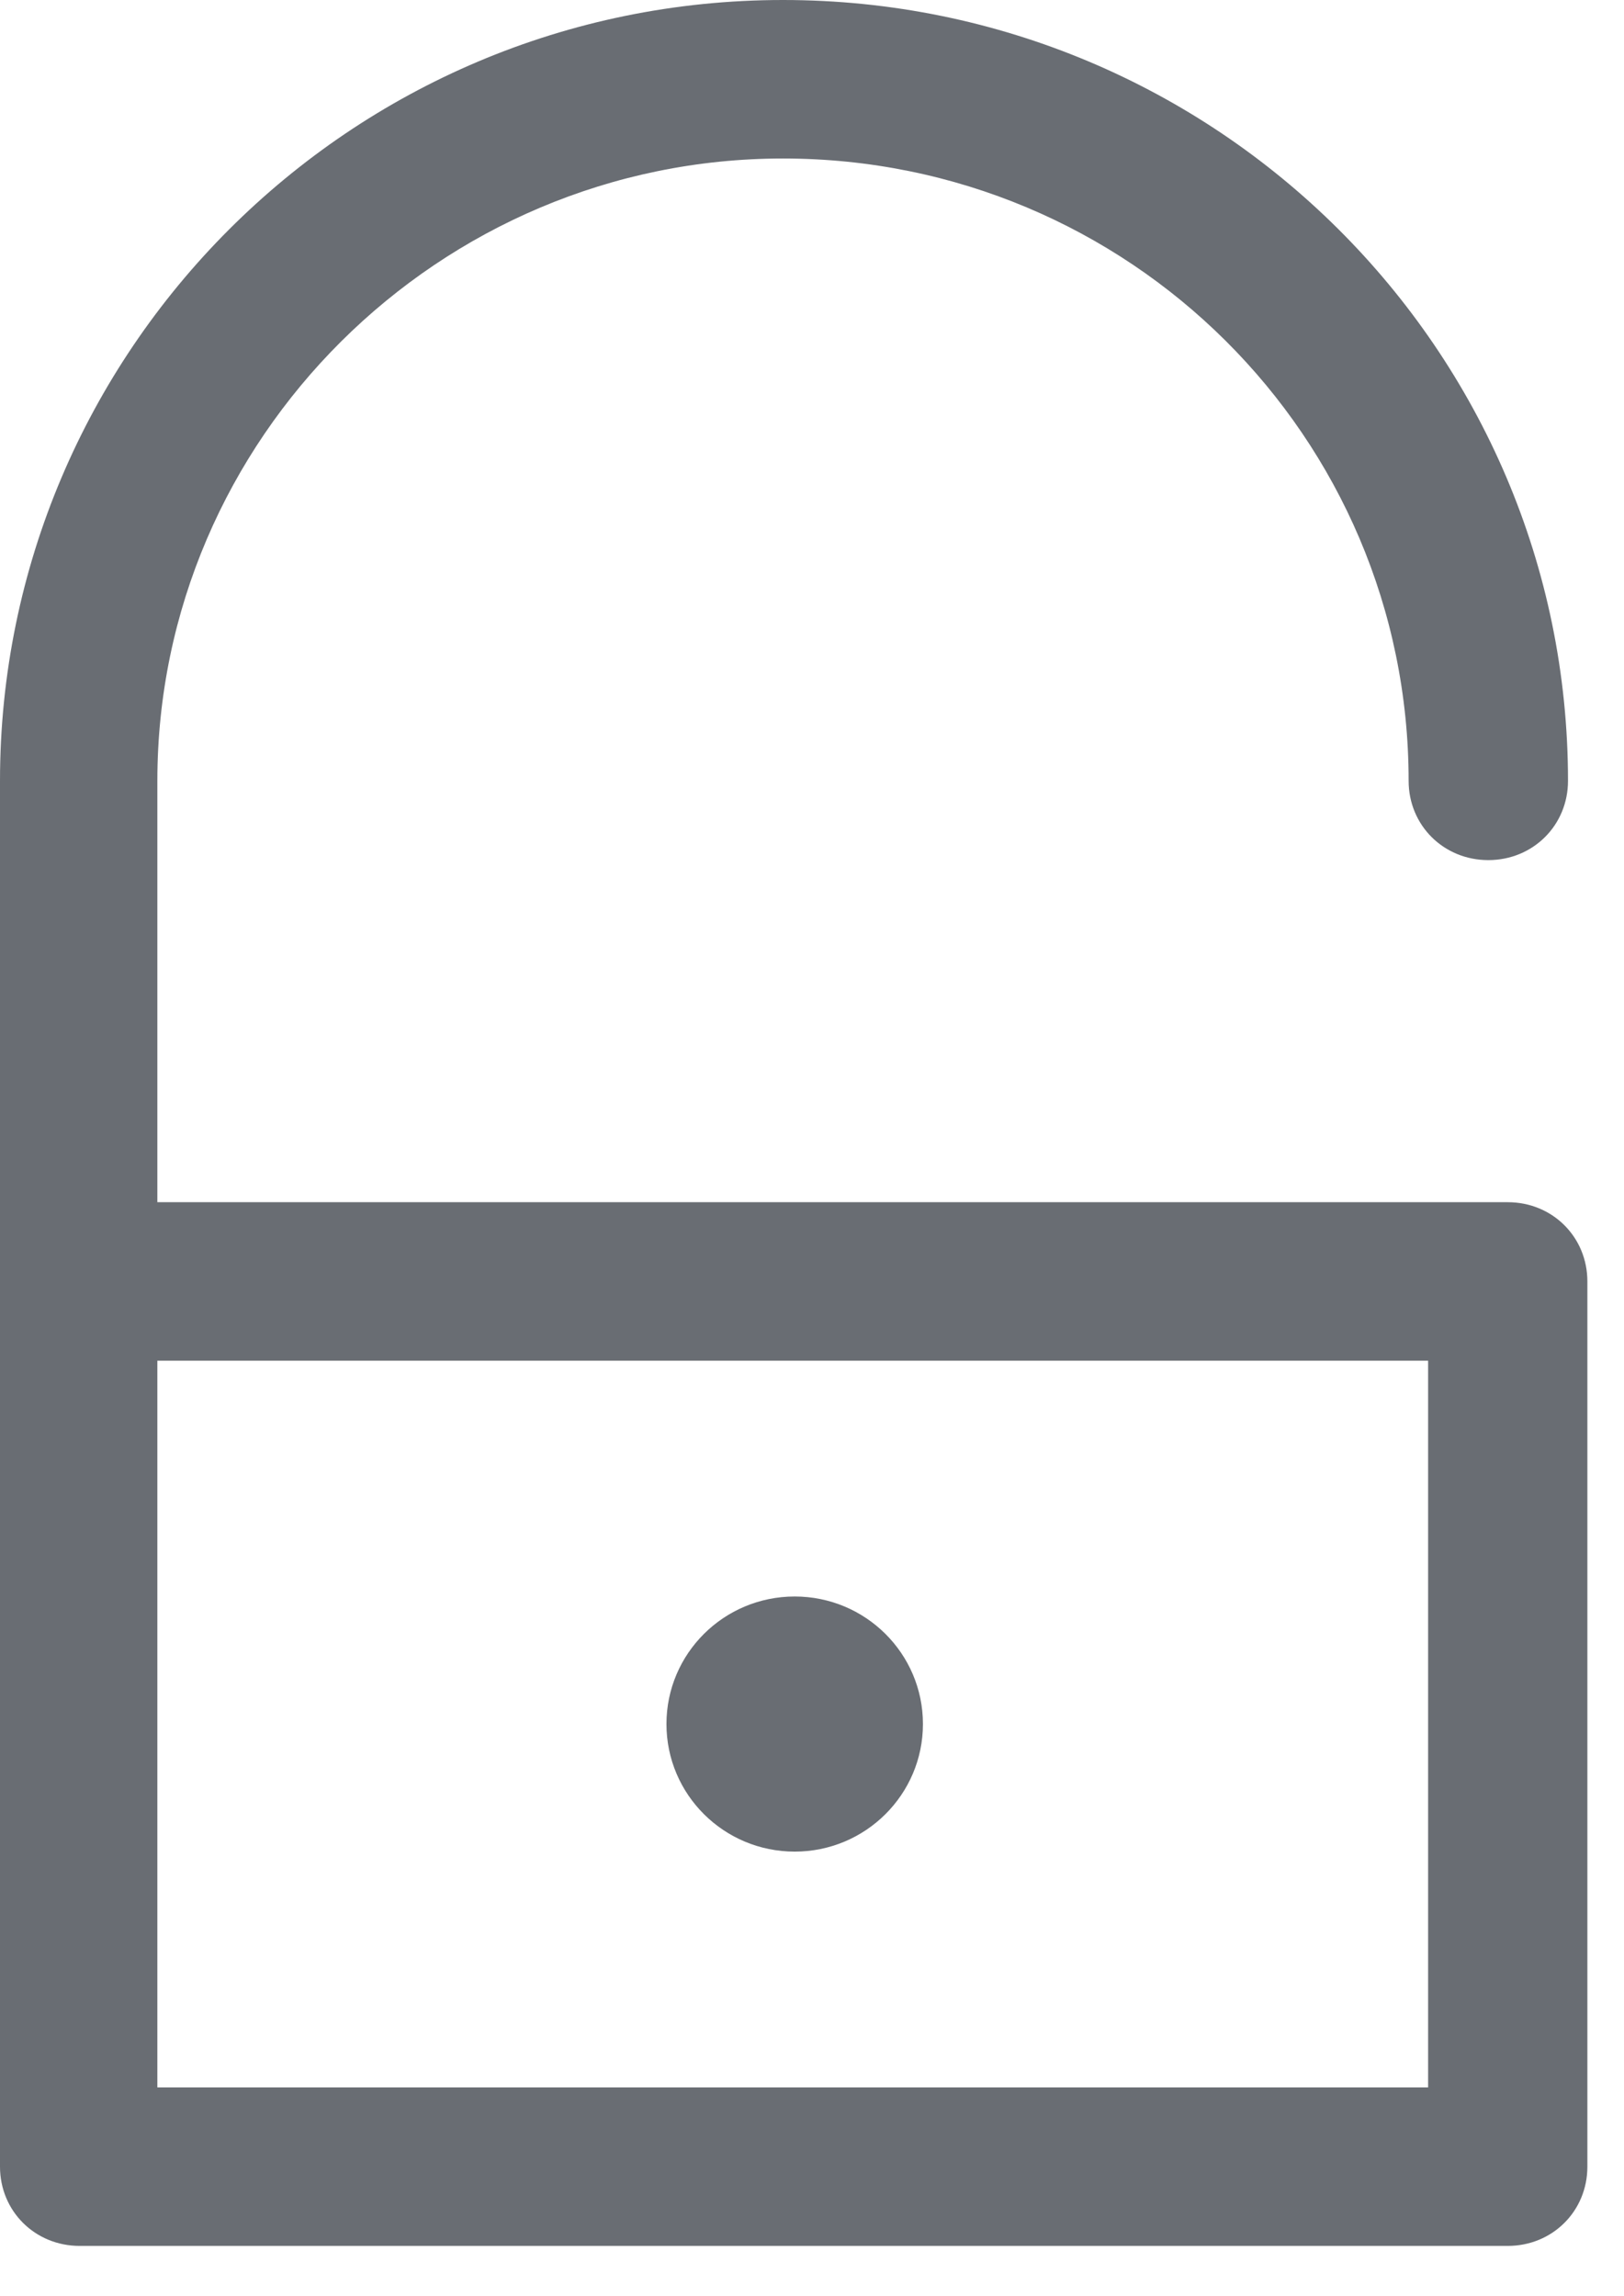 <svg width="29" height="41" viewBox="0 0 29 41" fill="none" xmlns="http://www.w3.org/2000/svg">
<path fill-rule="evenodd" clip-rule="evenodd" d="M13.982 2.83C20.158 2.83 25.154 7.799 25.154 13.942C25.154 14.736 25.779 15.357 26.577 15.357C27.375 15.357 28 14.736 28 13.942C28 6.246 21.72 0 13.982 0C6.245 0 0 6.281 0 13.942V22.88V38.685C0 39.479 0.625 40.1 1.423 40.1H26.924C27.722 40.1 28.346 39.479 28.346 38.685V22.88C28.346 22.086 27.722 21.465 26.924 21.465H2.81V13.942C2.81 7.834 7.841 2.83 13.982 2.83ZM25.502 24.295V37.27H2.81V24.295H25.502ZM14.191 33.06C15.455 33.06 16.481 32.04 16.481 30.782C16.481 29.524 15.455 28.505 14.191 28.505C12.926 28.505 11.901 29.524 11.901 30.782C11.901 32.04 12.926 33.06 14.191 33.06Z" fill="#696D73"/>
</svg>
